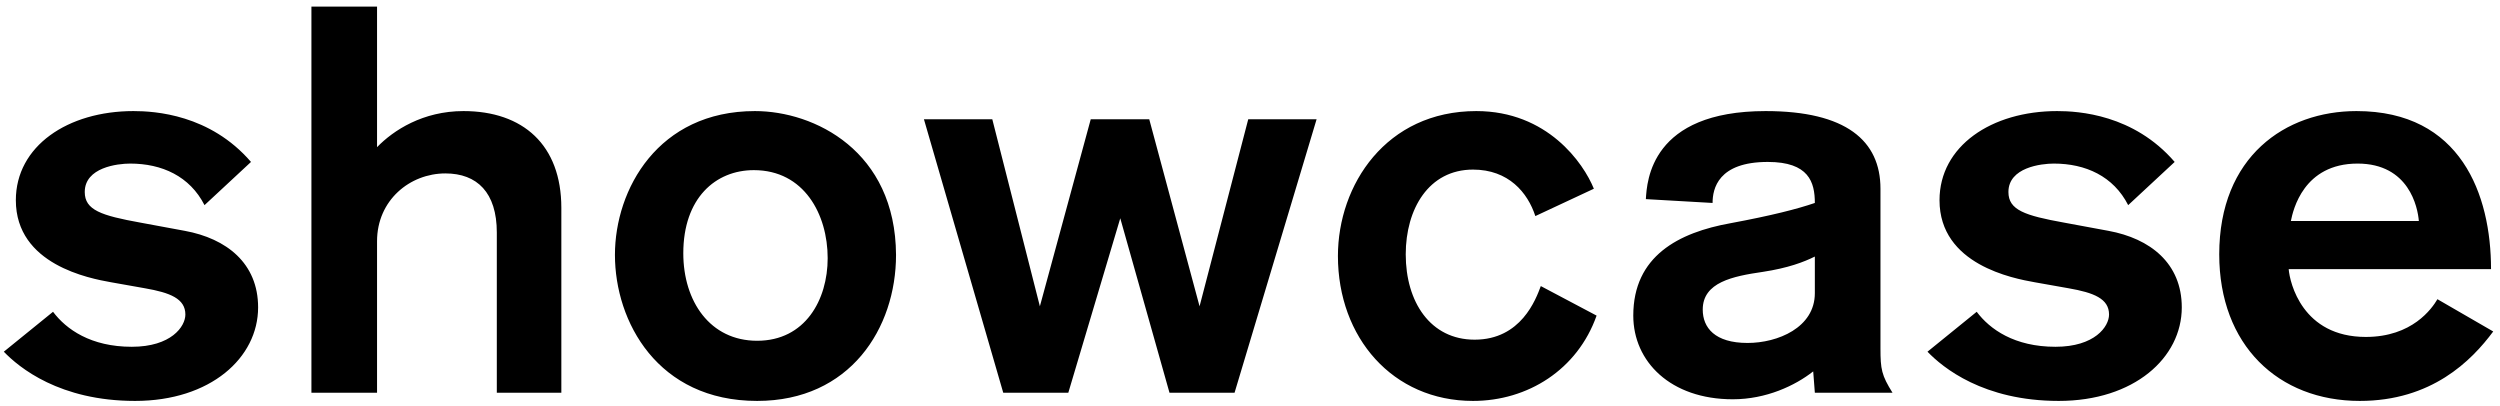<svg width="160" height="26" viewBox="0 0 160 26" fill="none" xmlns="http://www.w3.org/2000/svg">
<path d="M16.064 10.364C13.439 7.319 9.904 7.109 8.539 7.109C4.339 7.109 1.014 9.349 1.014 12.814C1.014 16.944 5.739 17.819 7.104 18.064L9.274 18.449C10.884 18.729 11.864 19.114 11.864 20.129C11.864 20.899 10.954 22.194 8.434 22.194C5.809 22.194 4.234 21.074 3.394 19.954L0.244 22.509C1.224 23.524 3.814 25.659 8.644 25.659C13.474 25.659 16.519 22.894 16.519 19.674C16.519 16.839 14.489 15.264 11.829 14.774L8.994 14.249C6.474 13.794 5.424 13.444 5.424 12.289C5.424 10.714 7.524 10.469 8.329 10.469C10.359 10.469 12.144 11.274 13.089 13.129L16.064 10.364ZM35.926 25.134V13.304C35.926 9.279 33.476 7.109 29.661 7.109C27.071 7.109 25.181 8.334 24.131 9.419V0.424L19.931 0.424V25.134H24.131V15.439C24.131 12.814 26.231 11.099 28.506 11.099C30.536 11.099 31.796 12.324 31.796 14.879V25.134H35.926ZM57.346 16.314C57.312 9.664 52.132 7.109 48.316 7.109C42.121 7.109 39.356 12.114 39.356 16.314C39.356 20.584 42.087 25.659 48.456 25.659C54.407 25.659 57.346 21.004 57.346 16.314ZM43.731 16.209C43.731 12.674 45.797 10.889 48.246 10.889C51.467 10.889 52.971 13.724 52.971 16.524C52.971 19.184 51.536 21.809 48.456 21.809C45.447 21.809 43.731 19.289 43.731 16.209ZM84.262 7.634H79.887L76.772 19.604L73.552 7.634H69.807L66.552 19.604L63.507 7.634H59.132L64.207 25.134H68.372L71.697 13.969L74.847 25.134H79.012L84.262 7.634ZM98.612 18.309C98.297 19.149 97.352 21.739 94.377 21.739C91.542 21.739 89.967 19.324 89.967 16.279C89.967 13.374 91.437 10.854 94.272 10.854C96.547 10.854 97.772 12.324 98.262 13.829L102.007 12.079C101.342 10.434 99.032 7.109 94.482 7.109C88.707 7.109 85.627 11.834 85.627 16.384C85.627 21.599 89.127 25.659 94.272 25.659C97.772 25.659 100.957 23.664 102.182 20.199L98.612 18.309ZM121.12 25.134C120.42 24.014 120.35 23.629 120.35 22.299V12.079C120.35 8.999 118.145 7.109 113 7.109C105.65 7.109 105.405 11.589 105.335 12.744L109.605 12.989C109.605 12.079 109.955 10.364 113.14 10.364C115.765 10.364 116.15 11.659 116.15 12.989C115.03 13.374 113.385 13.794 110.76 14.284C107.435 14.879 104.53 16.384 104.53 20.199C104.53 23.139 106.91 25.554 110.9 25.554C113.035 25.554 114.89 24.679 116.045 23.769L116.15 25.134H121.12ZM116.15 18.764C116.15 20.969 113.77 21.949 111.845 21.949C109.745 21.949 108.975 20.969 108.975 19.814C108.975 18.064 110.9 17.679 112.825 17.399C114.435 17.154 115.45 16.769 116.15 16.419V18.764ZM139.179 10.364C136.554 7.319 133.019 7.109 131.654 7.109C127.454 7.109 124.129 9.349 124.129 12.814C124.129 16.944 128.854 17.819 130.219 18.064L132.389 18.449C133.999 18.729 134.979 19.114 134.979 20.129C134.979 20.899 134.069 22.194 131.549 22.194C128.924 22.194 127.349 21.074 126.509 19.954L123.359 22.509C124.339 23.524 126.929 25.659 131.759 25.659C136.589 25.659 139.634 22.894 139.634 19.674C139.634 16.839 137.604 15.264 134.944 14.774L132.109 14.249C129.589 13.794 128.539 13.444 128.539 12.289C128.539 10.714 130.639 10.469 131.444 10.469C133.474 10.469 135.259 11.274 136.204 13.129L139.179 10.364ZM159.426 17.224C159.426 12.464 157.501 7.109 150.816 7.109C146.266 7.109 142.031 10.014 142.031 16.279C142.031 22.089 145.811 25.659 151.026 25.659C155.611 25.659 158.166 23.104 159.566 21.214L155.996 19.149C155.646 19.744 154.386 21.564 151.411 21.564C147.351 21.564 146.546 18.099 146.476 17.224H159.426ZM146.616 14.144C146.756 13.444 147.421 10.469 150.886 10.469C154.176 10.469 154.736 13.269 154.806 14.144H146.616Z" fill="black"/>
</svg>
